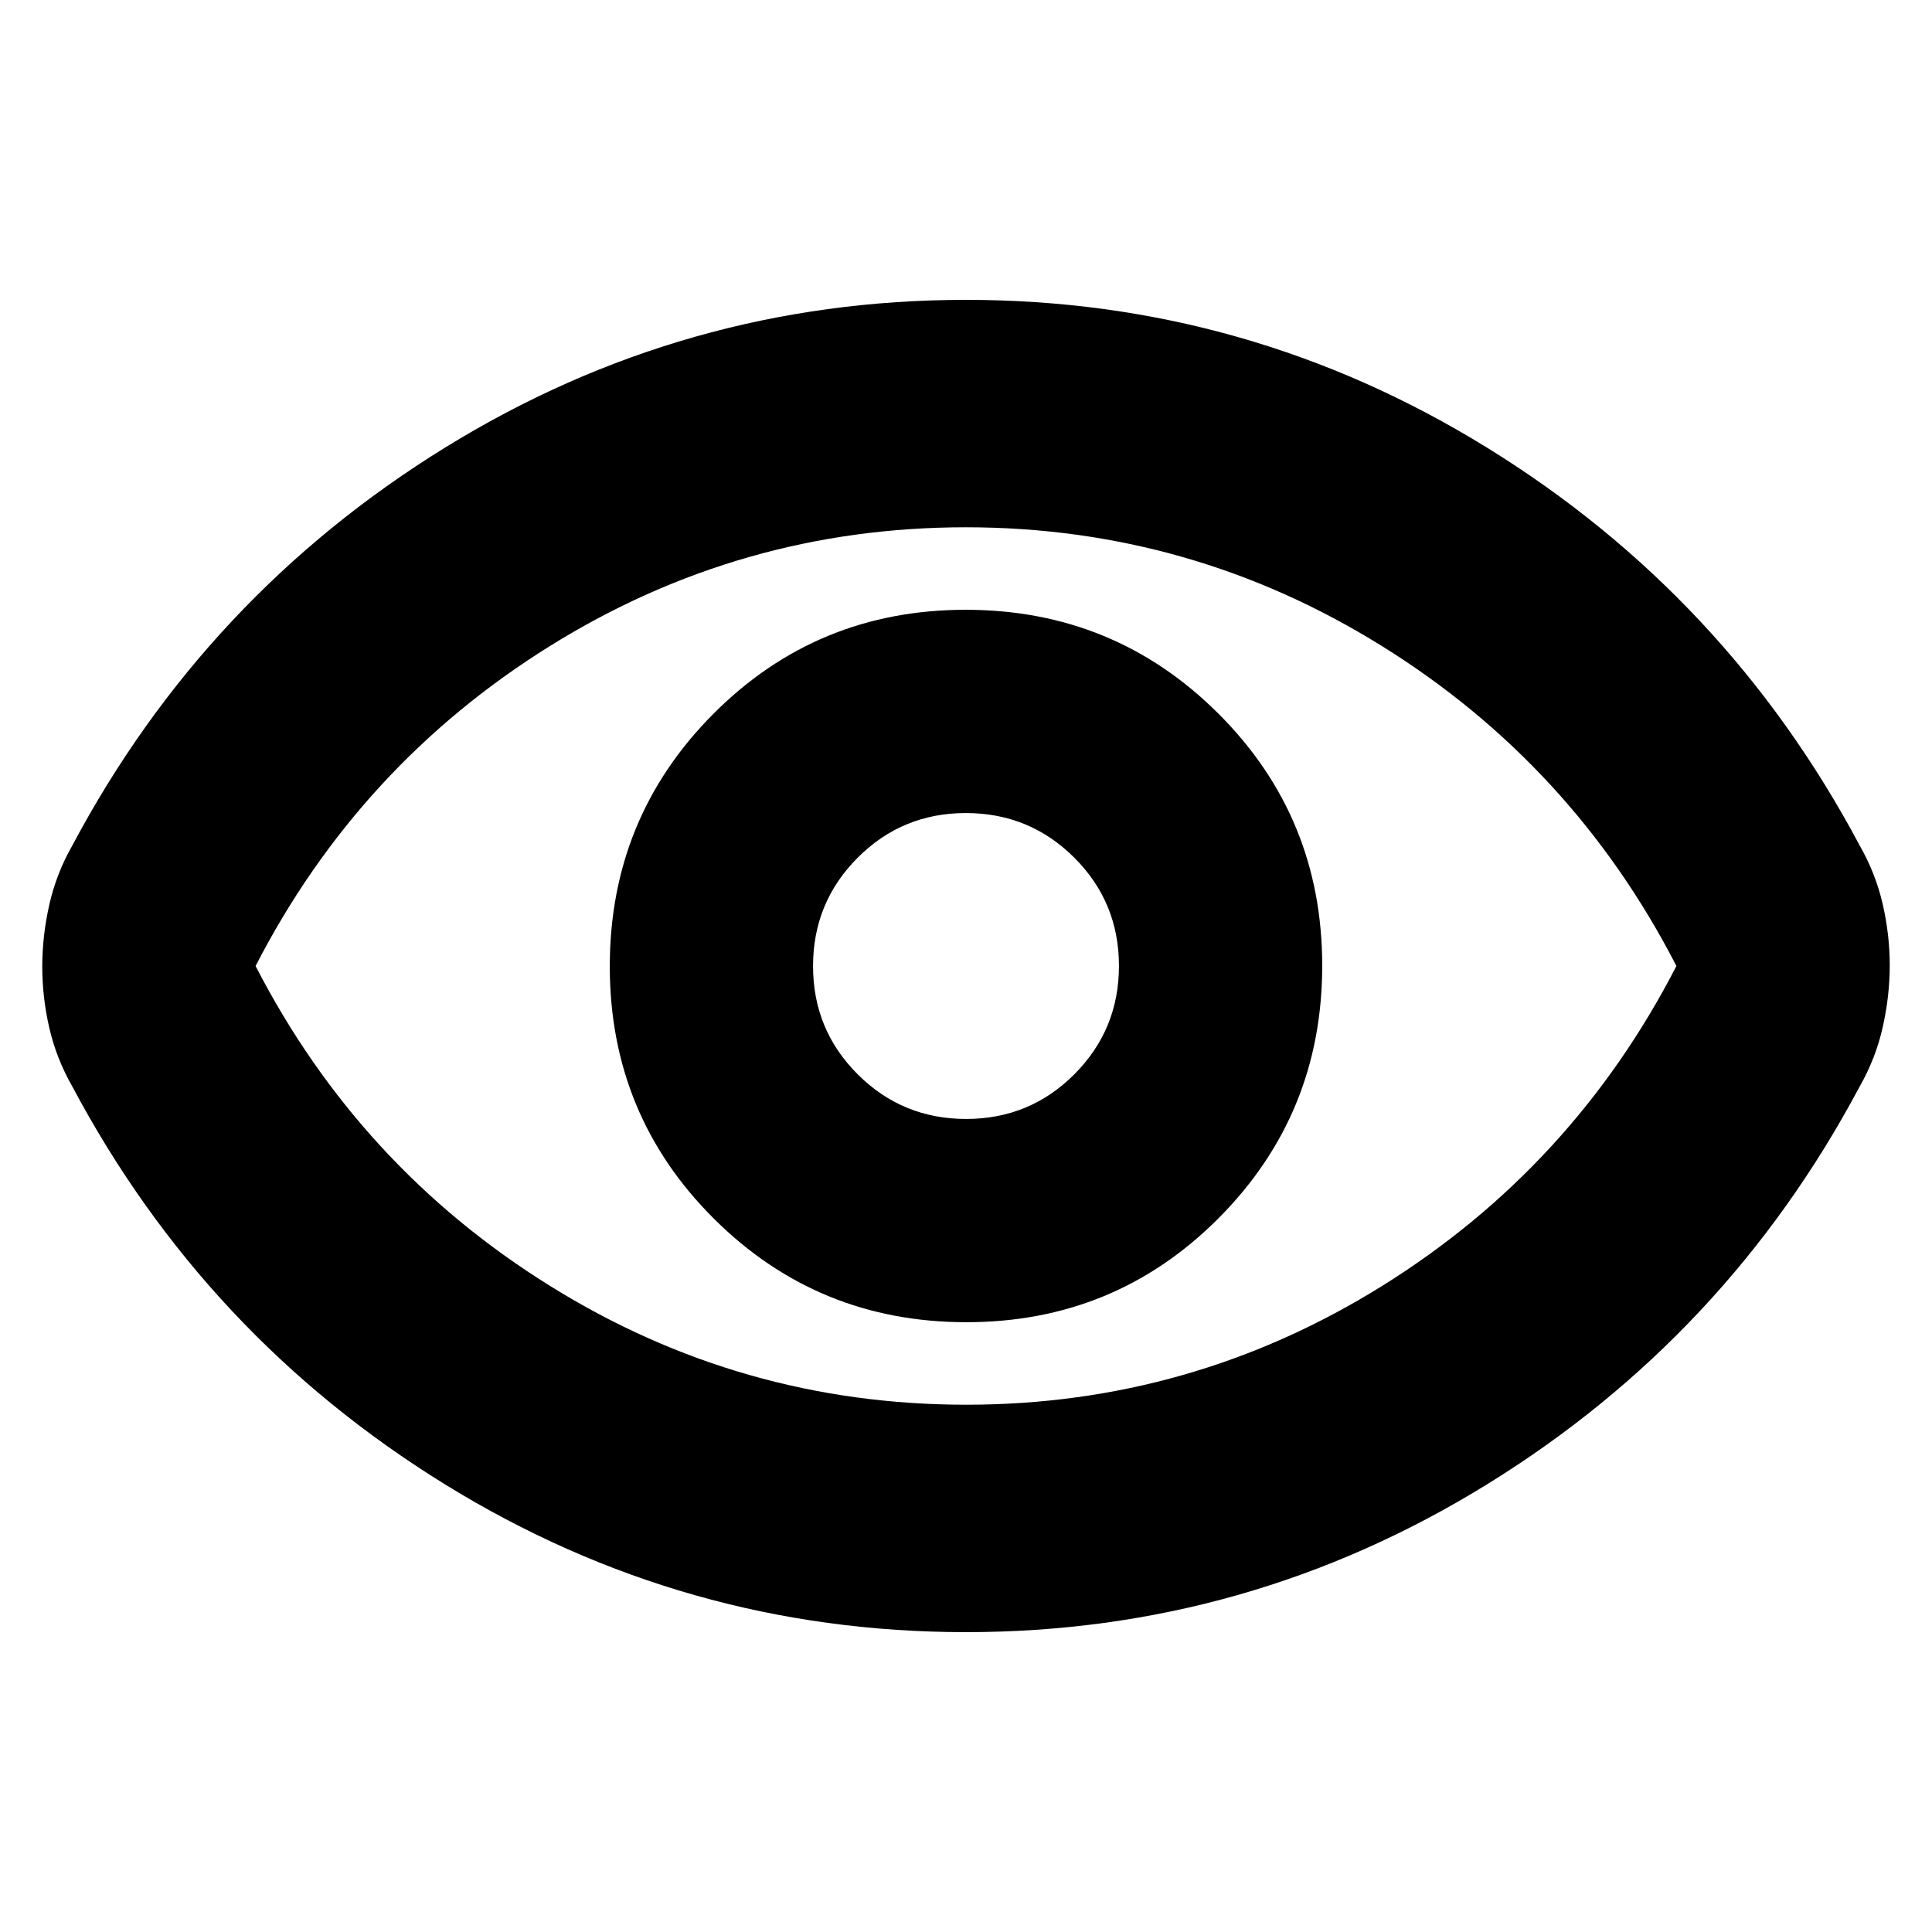 <svg xmlns="http://www.w3.org/2000/svg" height="20" viewBox="0 -960 960 960" width="20"><path d="M480.18-303q73.82 0 125.32-51.68 51.5-51.67 51.5-125.5 0-73.82-51.68-125.32-51.67-51.5-125.5-51.5-73.82 0-125.32 51.68-51.5 51.67-51.5 125.5 0 73.82 51.68 125.32 51.67 51.5 125.5 51.5Zm-.12-101q-31.64 0-53.85-22.15T404-479.94q0-31.64 22.15-53.85T479.94-556q31.64 0 53.85 22.15T556-480.06q0 31.64-22.15 53.85T480.06-404ZM480-149q-140 0-259-73.5T36-420q-8-14-11.5-29.23-3.5-15.22-3.5-30.46t3.5-30.78Q28-526 36-540q66-124 185-197.5T480-811q140 0 259 73.5T924-540q8 14 11.5 29.23 3.5 15.22 3.5 30.46t-3.5 30.78Q932-434 924-420q-66 124-185 197.5T480-149Zm0-331Zm.09 218q111.91 0 206.7-59.04Q781.58-380.08 833-480q-51.42-99.92-146.3-158.96Q591.82-698 479.91-698t-206.7 59.04Q178.42-579.92 127-480q51.42 99.92 146.3 158.96Q368.18-262 480.09-262Z"/></svg>
